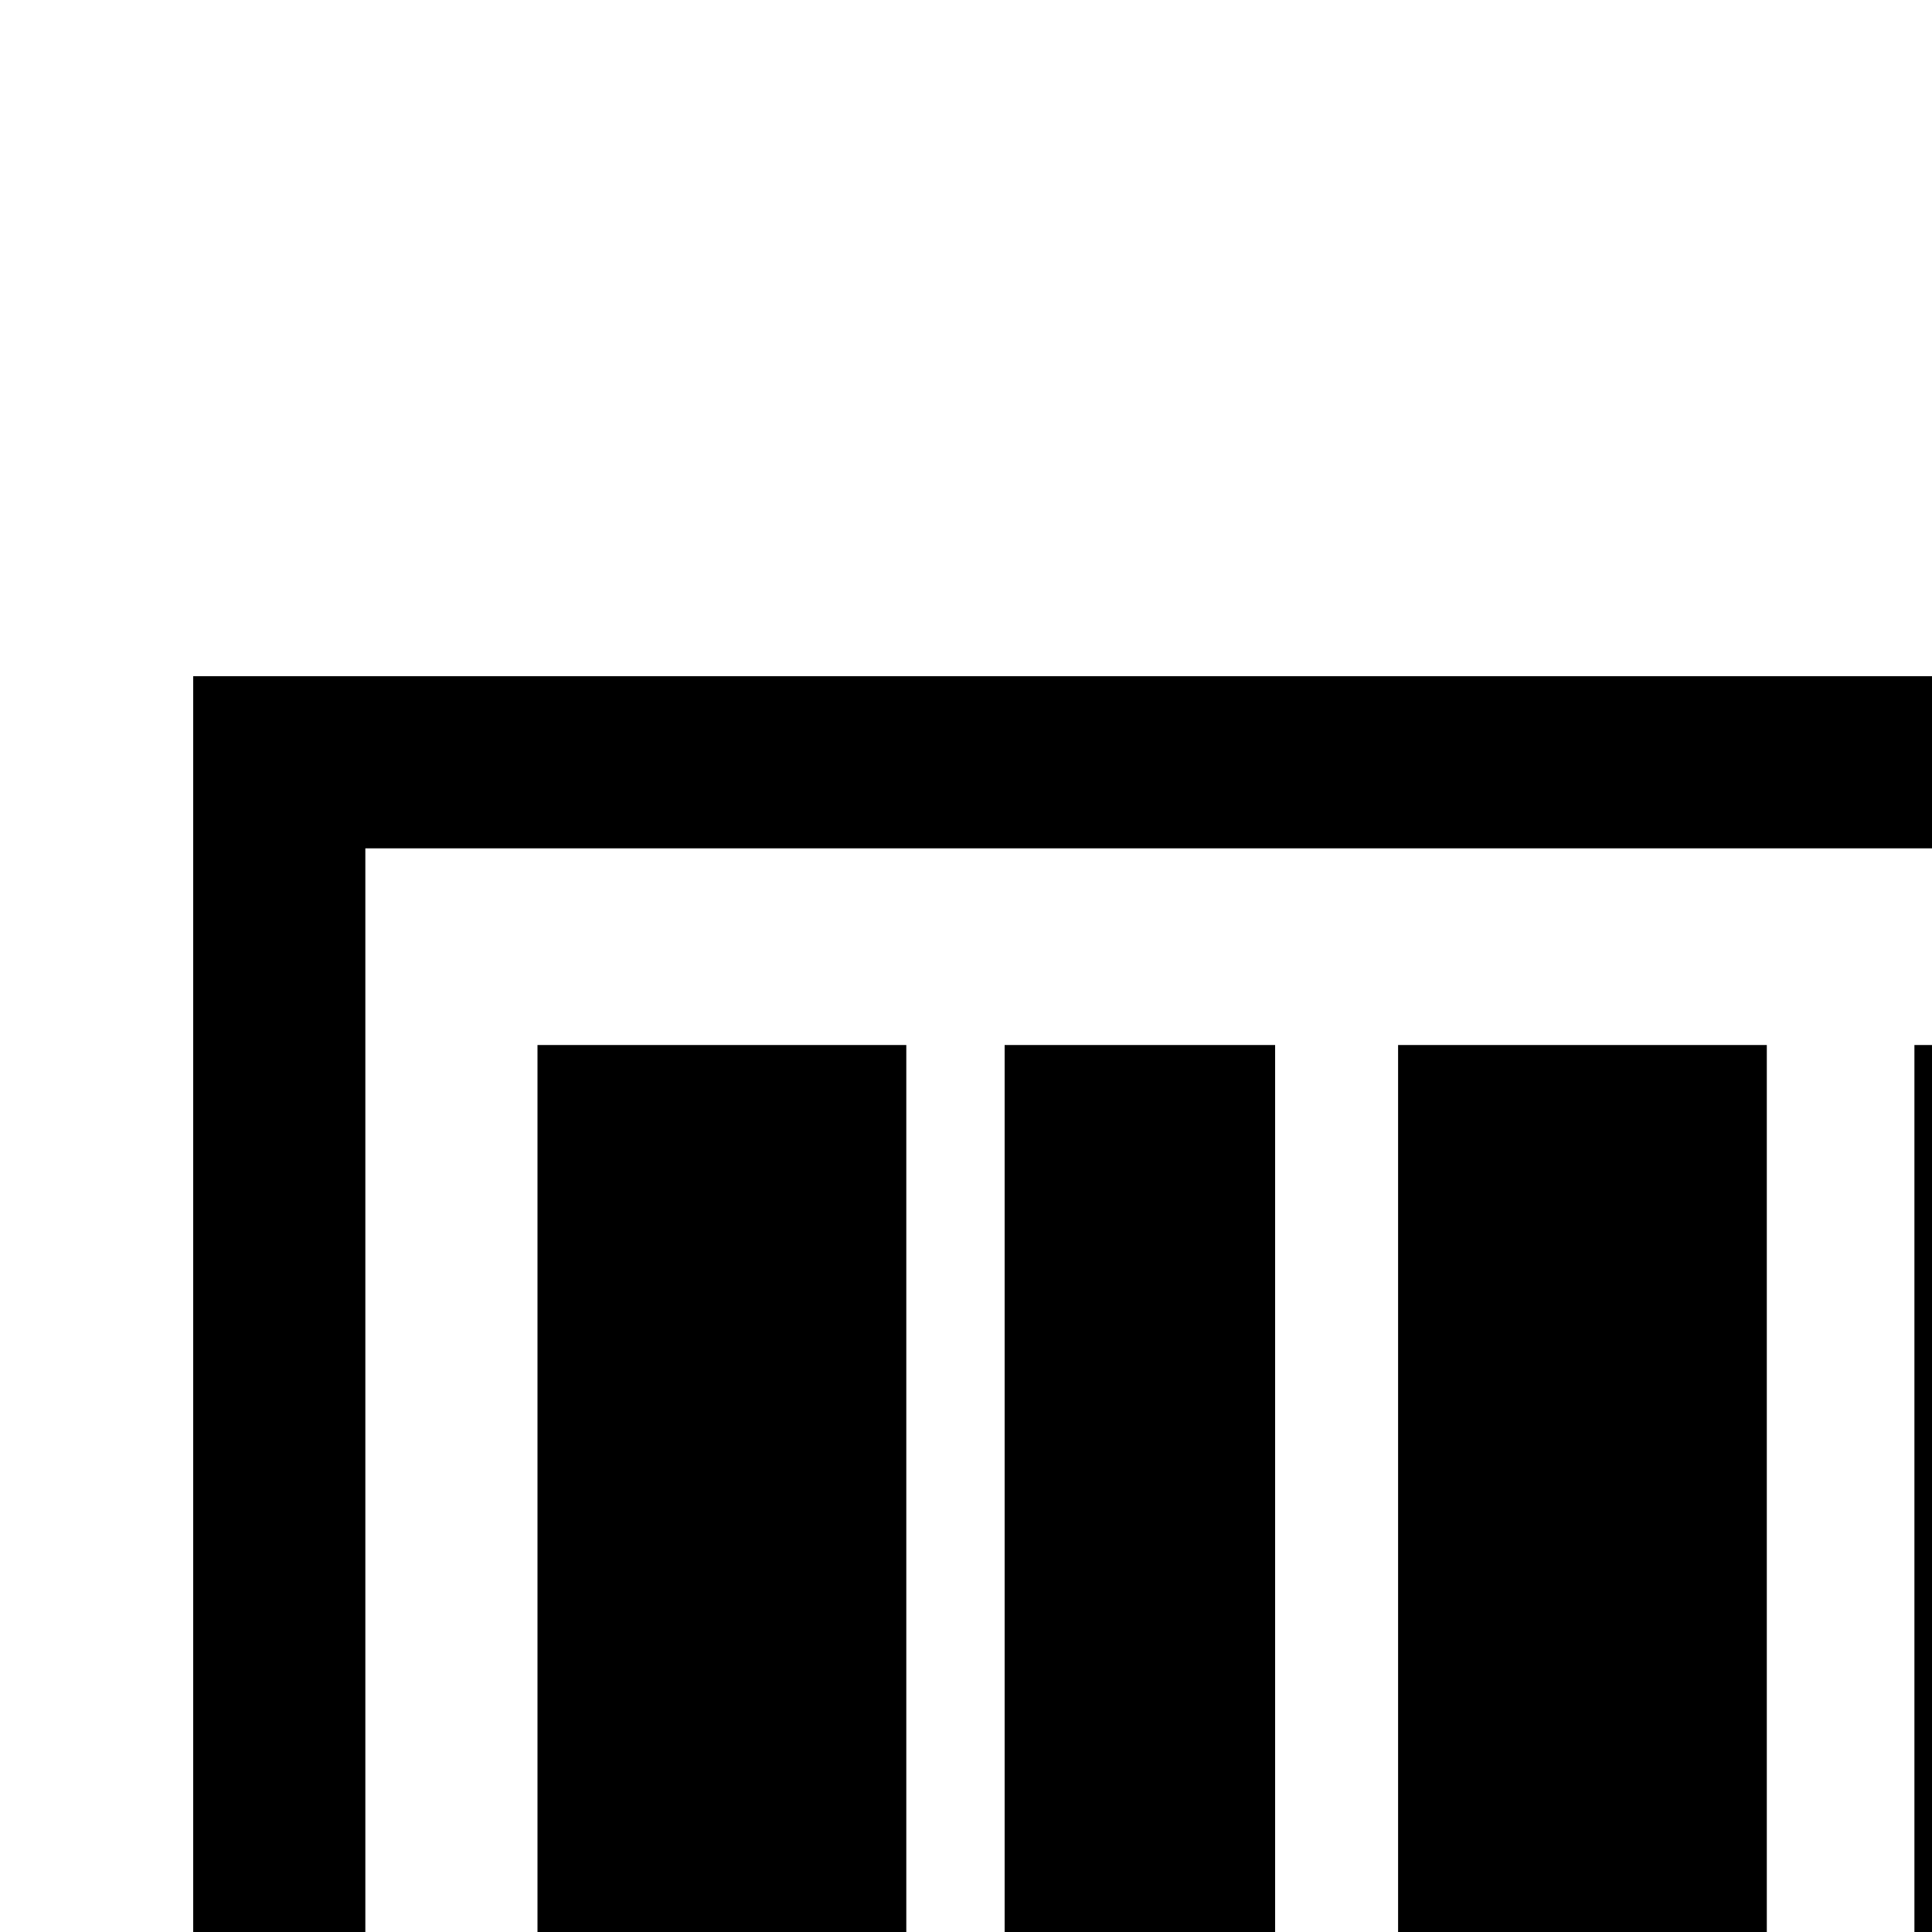 <svg width="20" height="20" viewBox="0 0 20 20" fill="none" xmlns="http://www.w3.org/2000/svg" fill-rule="evenodd">
    <path fill="#EBF1F8" d="M0 0h32v32H0z"></path>
    <path fill="#FFF" d="M0 0h32v32H0z"></path>
    <path d="M2 24.818V7h28v17.818H2ZM28.218 8.782H3.782v14.254h24.436V8.782ZM9.382 10.818V21H5.564V10.818h3.818Zm3.818 0V21h-2.8V10.818h2.8Zm5.09 0V21h-3.817V10.818h3.818Zm2.292 0V21h-.764V10.818h.764Zm2.8 0V21H21.6V10.818h1.782Zm2.8 0V21H24.4V10.818h1.782Z" fill="#000"></path>
</svg>